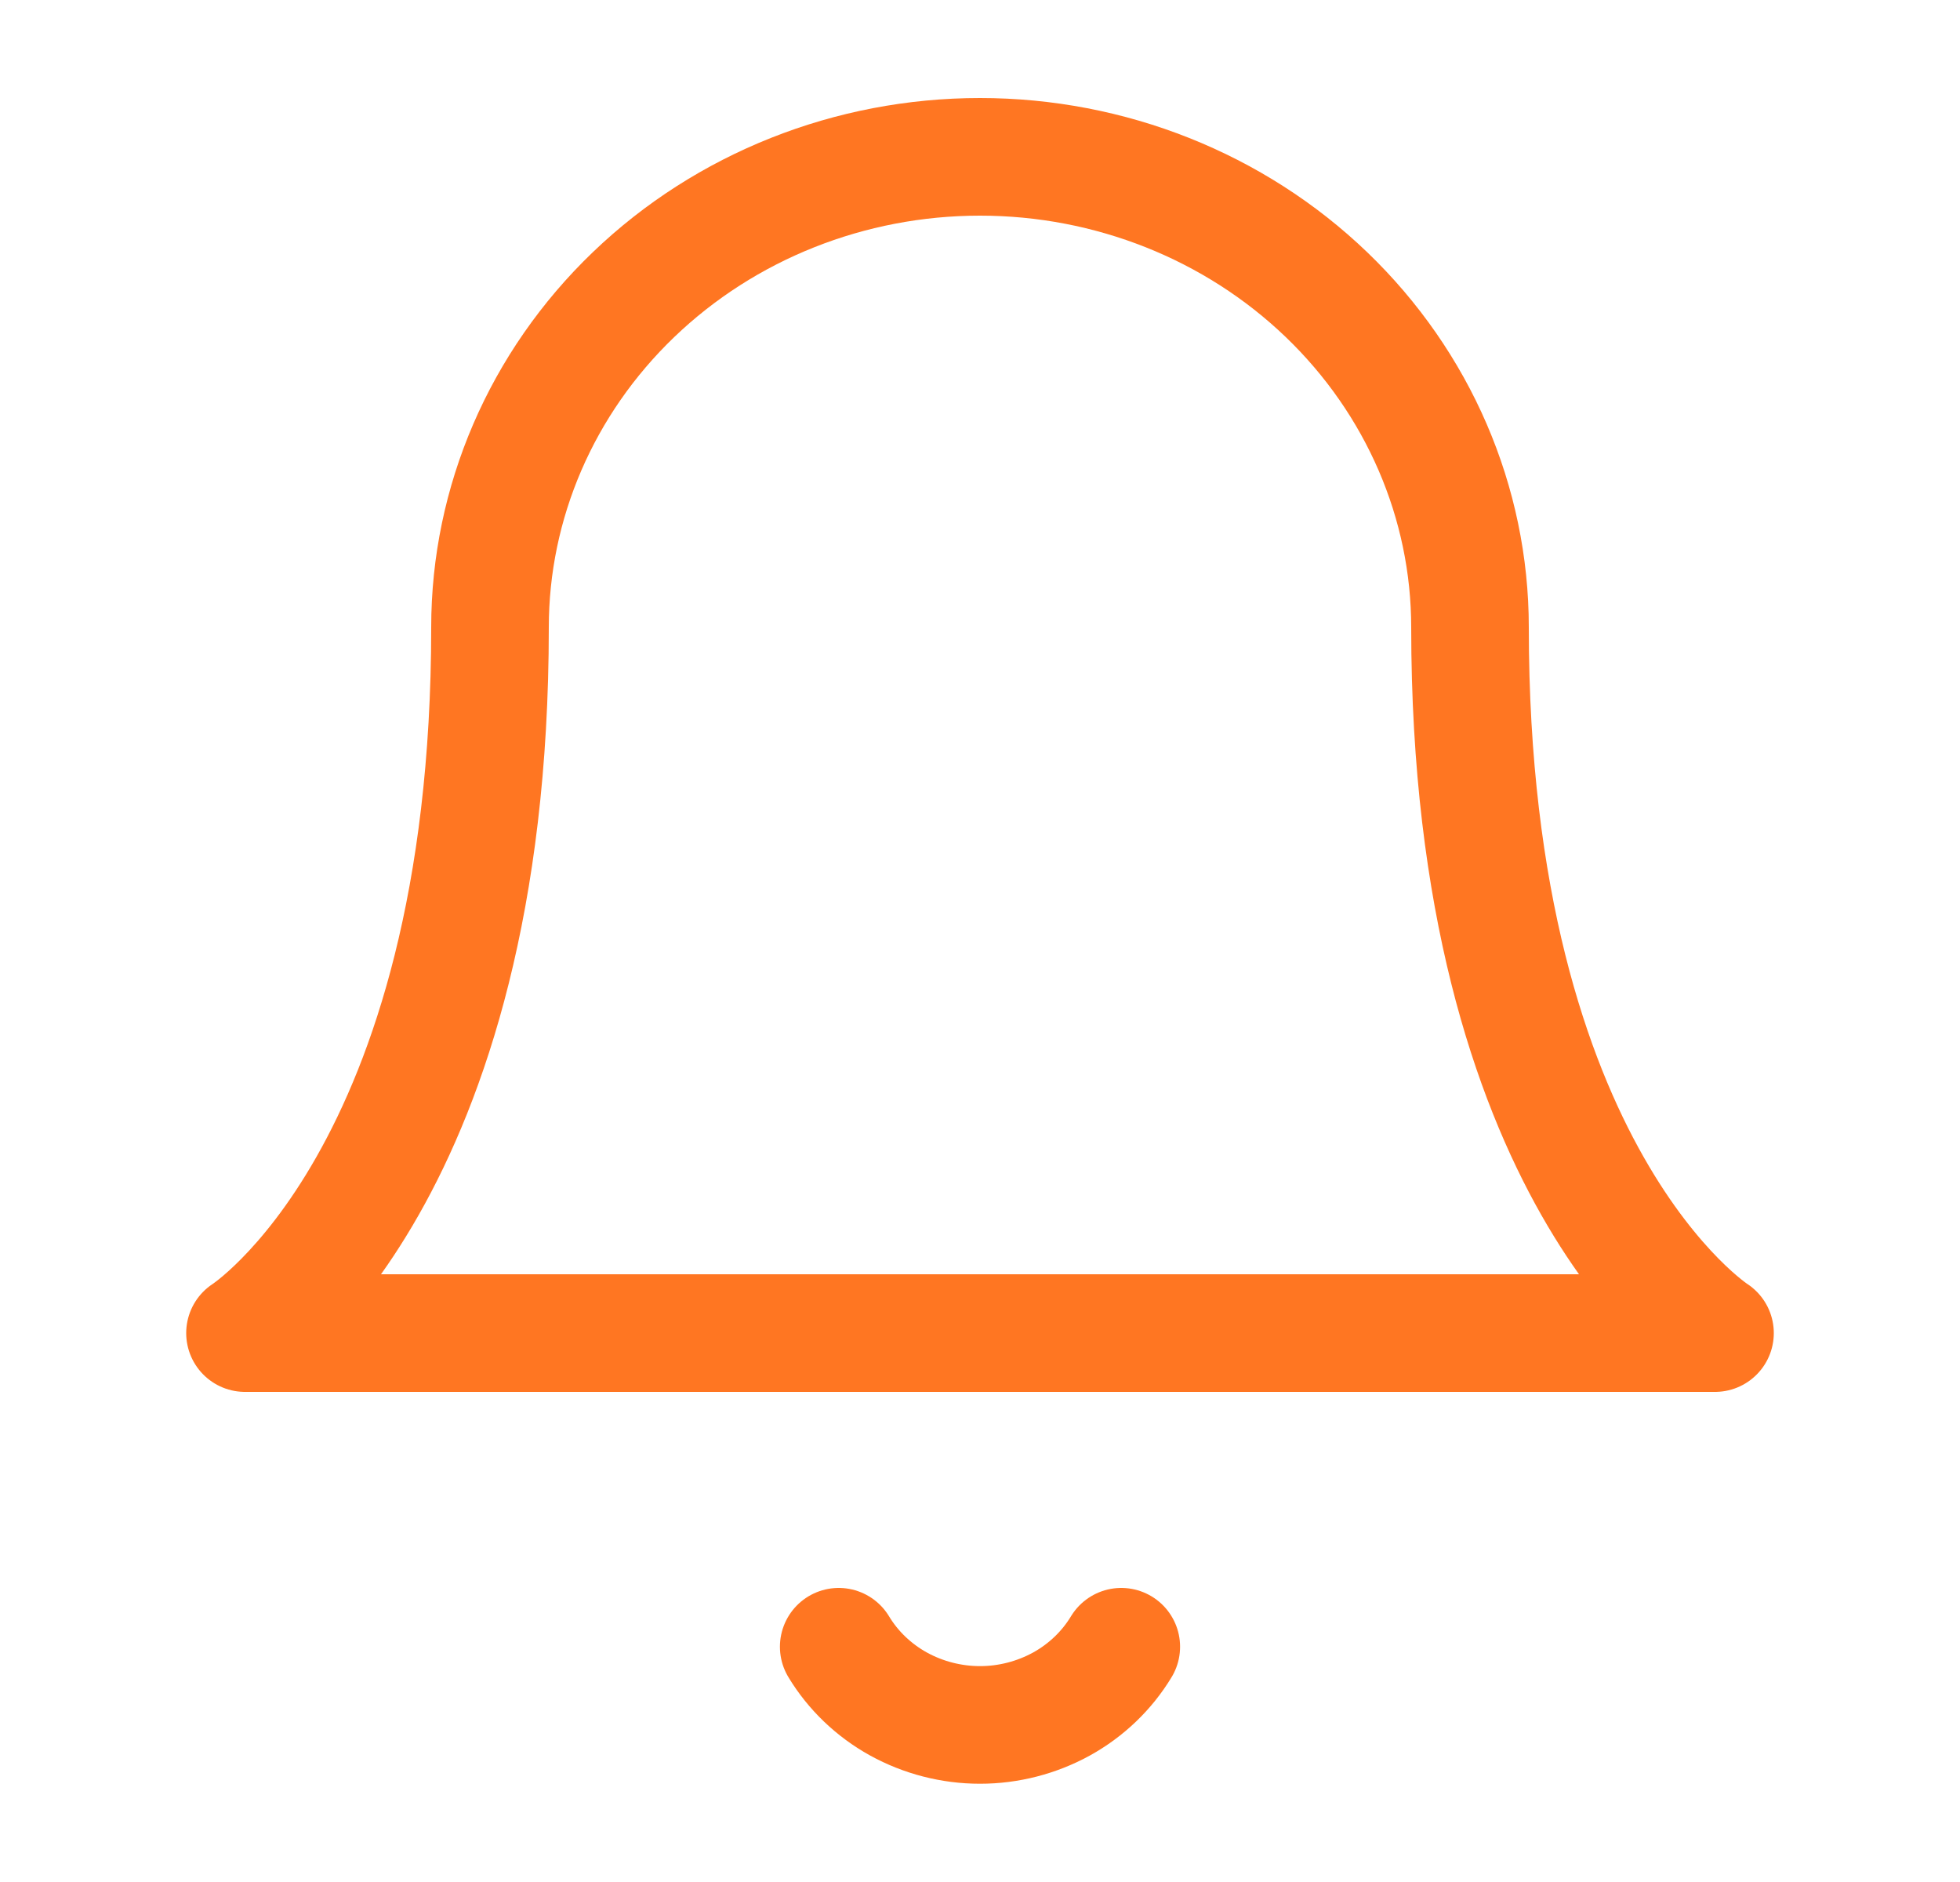 <svg width="25" height="24" viewBox="0 0 25 24" fill="none" xmlns="http://www.w3.org/2000/svg">
<path d="M18.75 8C18.75 6.409 18.091 4.883 16.919 3.757C15.747 2.632 14.158 2 12.5 2C10.842 2 9.253 2.632 8.081 3.757C6.908 4.883 6.25 6.409 6.25 8C6.25 15 3.125 17 3.125 17H21.875C21.875 17 18.75 15 18.75 8Z" stroke="#FF7622" stroke-width="1.5" stroke-linecap="round" stroke-linejoin="round"/>
<path d="M14.302 21C14.119 21.303 13.856 21.555 13.54 21.73C13.223 21.904 12.865 21.997 12.5 21.997C12.135 21.997 11.776 21.904 11.46 21.73C11.144 21.555 10.881 21.303 10.698 21" stroke="#FF7622" stroke-width="1.5" stroke-linecap="round" stroke-linejoin="round"/>
</svg>
